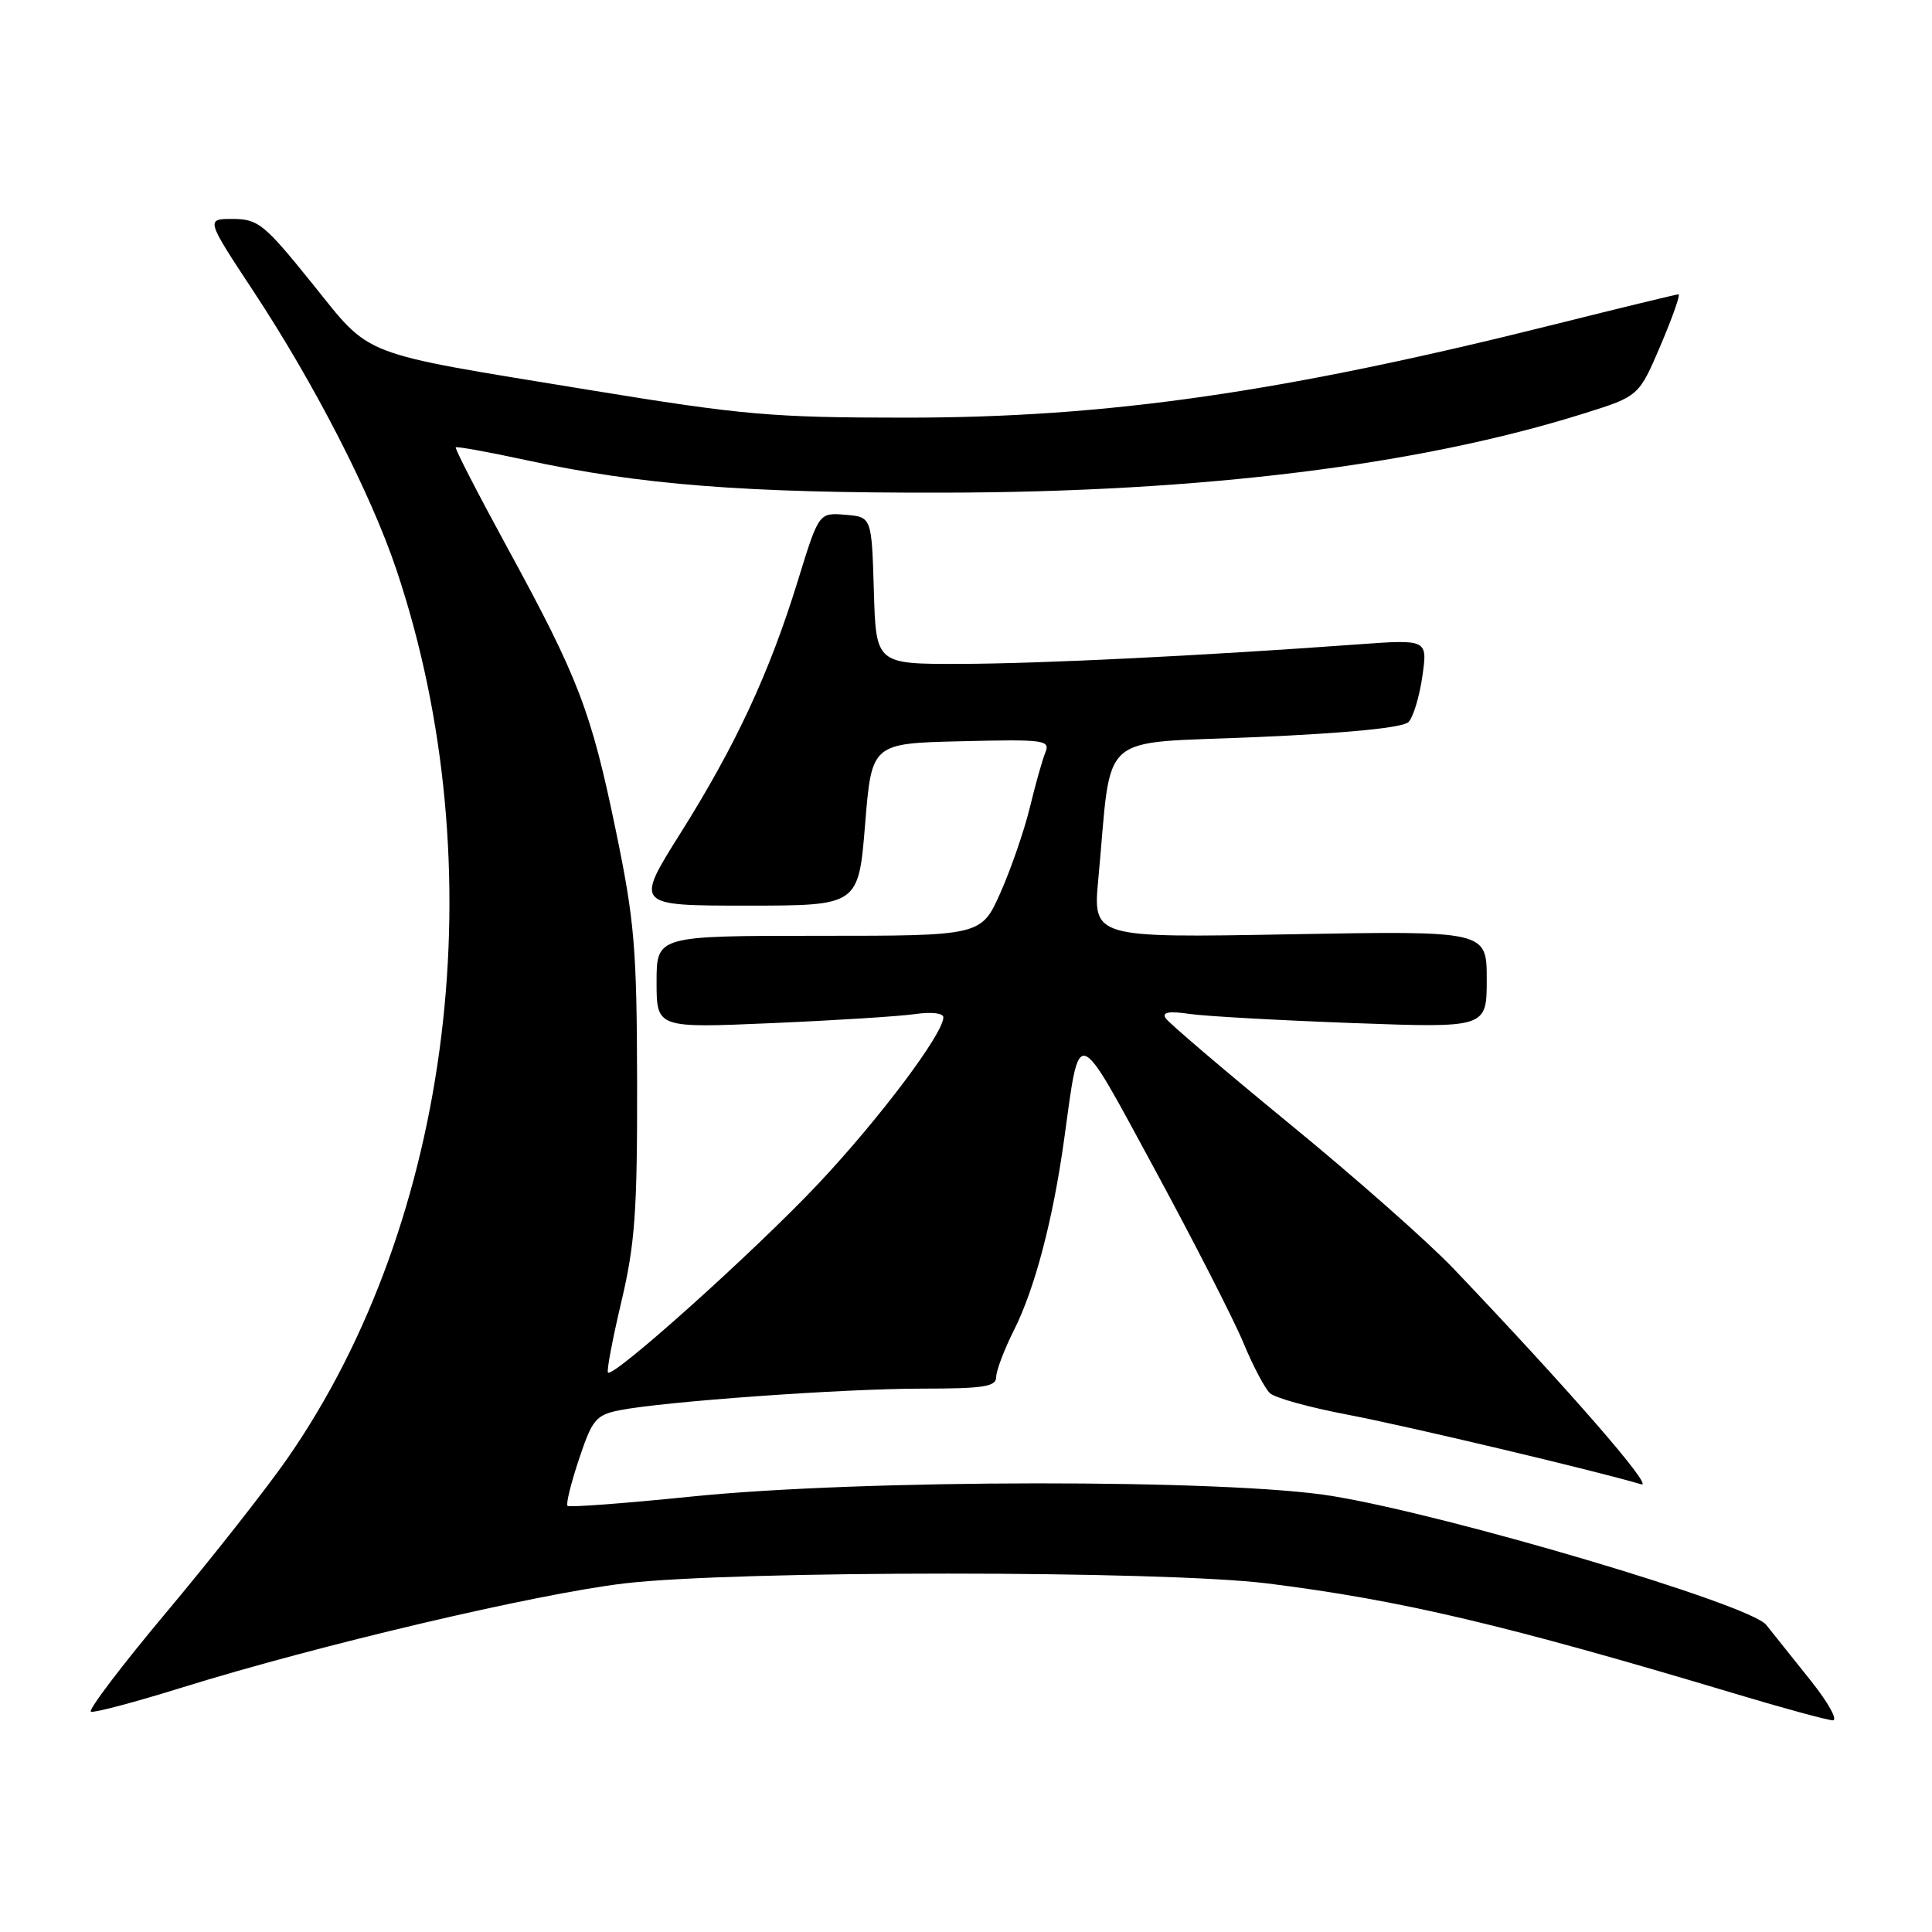 <?xml version="1.0" encoding="UTF-8" standalone="no"?>
<!DOCTYPE svg PUBLIC "-//W3C//DTD SVG 1.1//EN" "http://www.w3.org/Graphics/SVG/1.1/DTD/svg11.dtd" >
<svg xmlns="http://www.w3.org/2000/svg" xmlns:xlink="http://www.w3.org/1999/xlink" version="1.1" viewBox="0 0 256 256">
 <g >
 <path fill="currentColor"
d=" M 239.98 222.75 C 237.67 219.86 234.99 216.51 234.03 215.30 C 231.89 212.60 192.15 200.80 176.53 198.23 C 162.74 195.96 114.06 196.00 91.55 198.31 C 82.78 199.20 75.42 199.76 75.20 199.53 C 74.97 199.31 75.66 196.52 76.72 193.34 C 78.47 188.10 78.96 187.50 82.07 186.87 C 87.89 185.71 111.76 184.00 122.14 184.00 C 130.33 184.00 132.00 183.74 132.00 182.47 C 132.00 181.62 133.07 178.81 134.37 176.22 C 137.13 170.73 139.53 161.59 141.00 151.00 C 143.12 135.68 142.45 135.46 153.06 155.04 C 158.25 164.63 163.53 174.95 164.78 177.98 C 166.03 181.01 167.61 183.99 168.28 184.61 C 168.95 185.23 173.55 186.50 178.50 187.44 C 186.31 188.92 211.72 194.95 217.47 196.68 C 219.28 197.23 207.80 184.04 192.60 168.10 C 189.25 164.58 179.44 155.92 170.81 148.86 C 162.19 141.79 154.82 135.51 154.44 134.90 C 153.95 134.12 154.91 133.95 157.62 134.35 C 159.76 134.66 169.49 135.20 179.25 135.56 C 197.00 136.21 197.00 136.21 197.00 129.77 C 197.00 123.33 197.00 123.33 170.90 123.80 C 144.80 124.27 144.80 124.27 145.54 116.39 C 147.40 96.53 145.08 98.61 166.50 97.67 C 178.66 97.14 185.91 96.42 186.64 95.67 C 187.26 95.03 188.09 92.30 188.47 89.61 C 189.17 84.71 189.17 84.71 179.83 85.39 C 159.24 86.89 137.91 87.94 127.29 87.97 C 116.07 88.00 116.07 88.00 115.79 78.25 C 115.50 68.50 115.50 68.50 112.00 68.21 C 108.50 67.92 108.50 67.92 105.69 77.04 C 101.95 89.16 97.50 98.73 90.18 110.38 C 84.13 120.00 84.13 120.00 98.94 120.00 C 113.75 120.00 113.75 120.00 114.63 109.25 C 115.50 98.50 115.50 98.50 127.37 98.22 C 138.42 97.95 139.19 98.06 138.51 99.72 C 138.11 100.70 137.19 103.97 136.46 107.00 C 135.72 110.03 133.98 115.09 132.58 118.25 C 130.03 124.00 130.03 124.00 108.51 124.00 C 87.00 124.00 87.00 124.00 87.00 130.11 C 87.00 136.23 87.00 136.23 102.25 135.57 C 110.64 135.21 119.19 134.67 121.25 134.37 C 123.39 134.06 125.00 134.24 125.00 134.80 C 125.00 136.97 116.52 148.25 108.45 156.83 C 100.06 165.74 81.27 182.61 80.56 181.87 C 80.36 181.67 81.16 177.45 82.33 172.50 C 84.14 164.84 84.45 160.52 84.42 143.50 C 84.38 125.59 84.09 122.09 81.59 110.00 C 78.31 94.17 76.67 89.88 67.20 72.52 C 63.31 65.38 60.24 59.42 60.39 59.28 C 60.53 59.13 64.67 59.88 69.58 60.94 C 84.91 64.26 98.58 65.33 125.00 65.28 C 159.22 65.22 188.07 61.65 209.93 54.77 C 217.16 52.50 217.16 52.50 220.04 45.75 C 221.62 42.04 222.69 39.00 222.41 39.00 C 222.14 39.00 214.84 40.77 206.21 42.93 C 169.95 52.01 146.75 55.35 120.00 55.34 C 102.30 55.34 98.44 55.00 78.13 51.68 C 47.07 46.59 49.36 47.47 41.32 37.50 C 35.04 29.71 34.21 29.03 30.88 29.01 C 27.26 29.00 27.26 29.00 33.58 38.59 C 41.67 50.85 49.15 65.43 52.53 75.50 C 65.73 114.83 59.99 161.70 38.10 193.23 C 35.32 197.23 28.15 206.35 22.16 213.50 C 16.16 220.65 11.62 226.64 12.05 226.81 C 12.49 226.98 17.95 225.53 24.17 223.59 C 42.26 217.97 71.04 211.20 82.73 209.81 C 97.43 208.07 154.12 208.08 168.00 209.82 C 185.68 212.04 199.44 215.29 230.00 224.45 C 236.32 226.35 242.10 227.92 242.84 227.95 C 243.57 227.98 242.28 225.64 239.98 222.75 Z "/>
</g>
</svg>